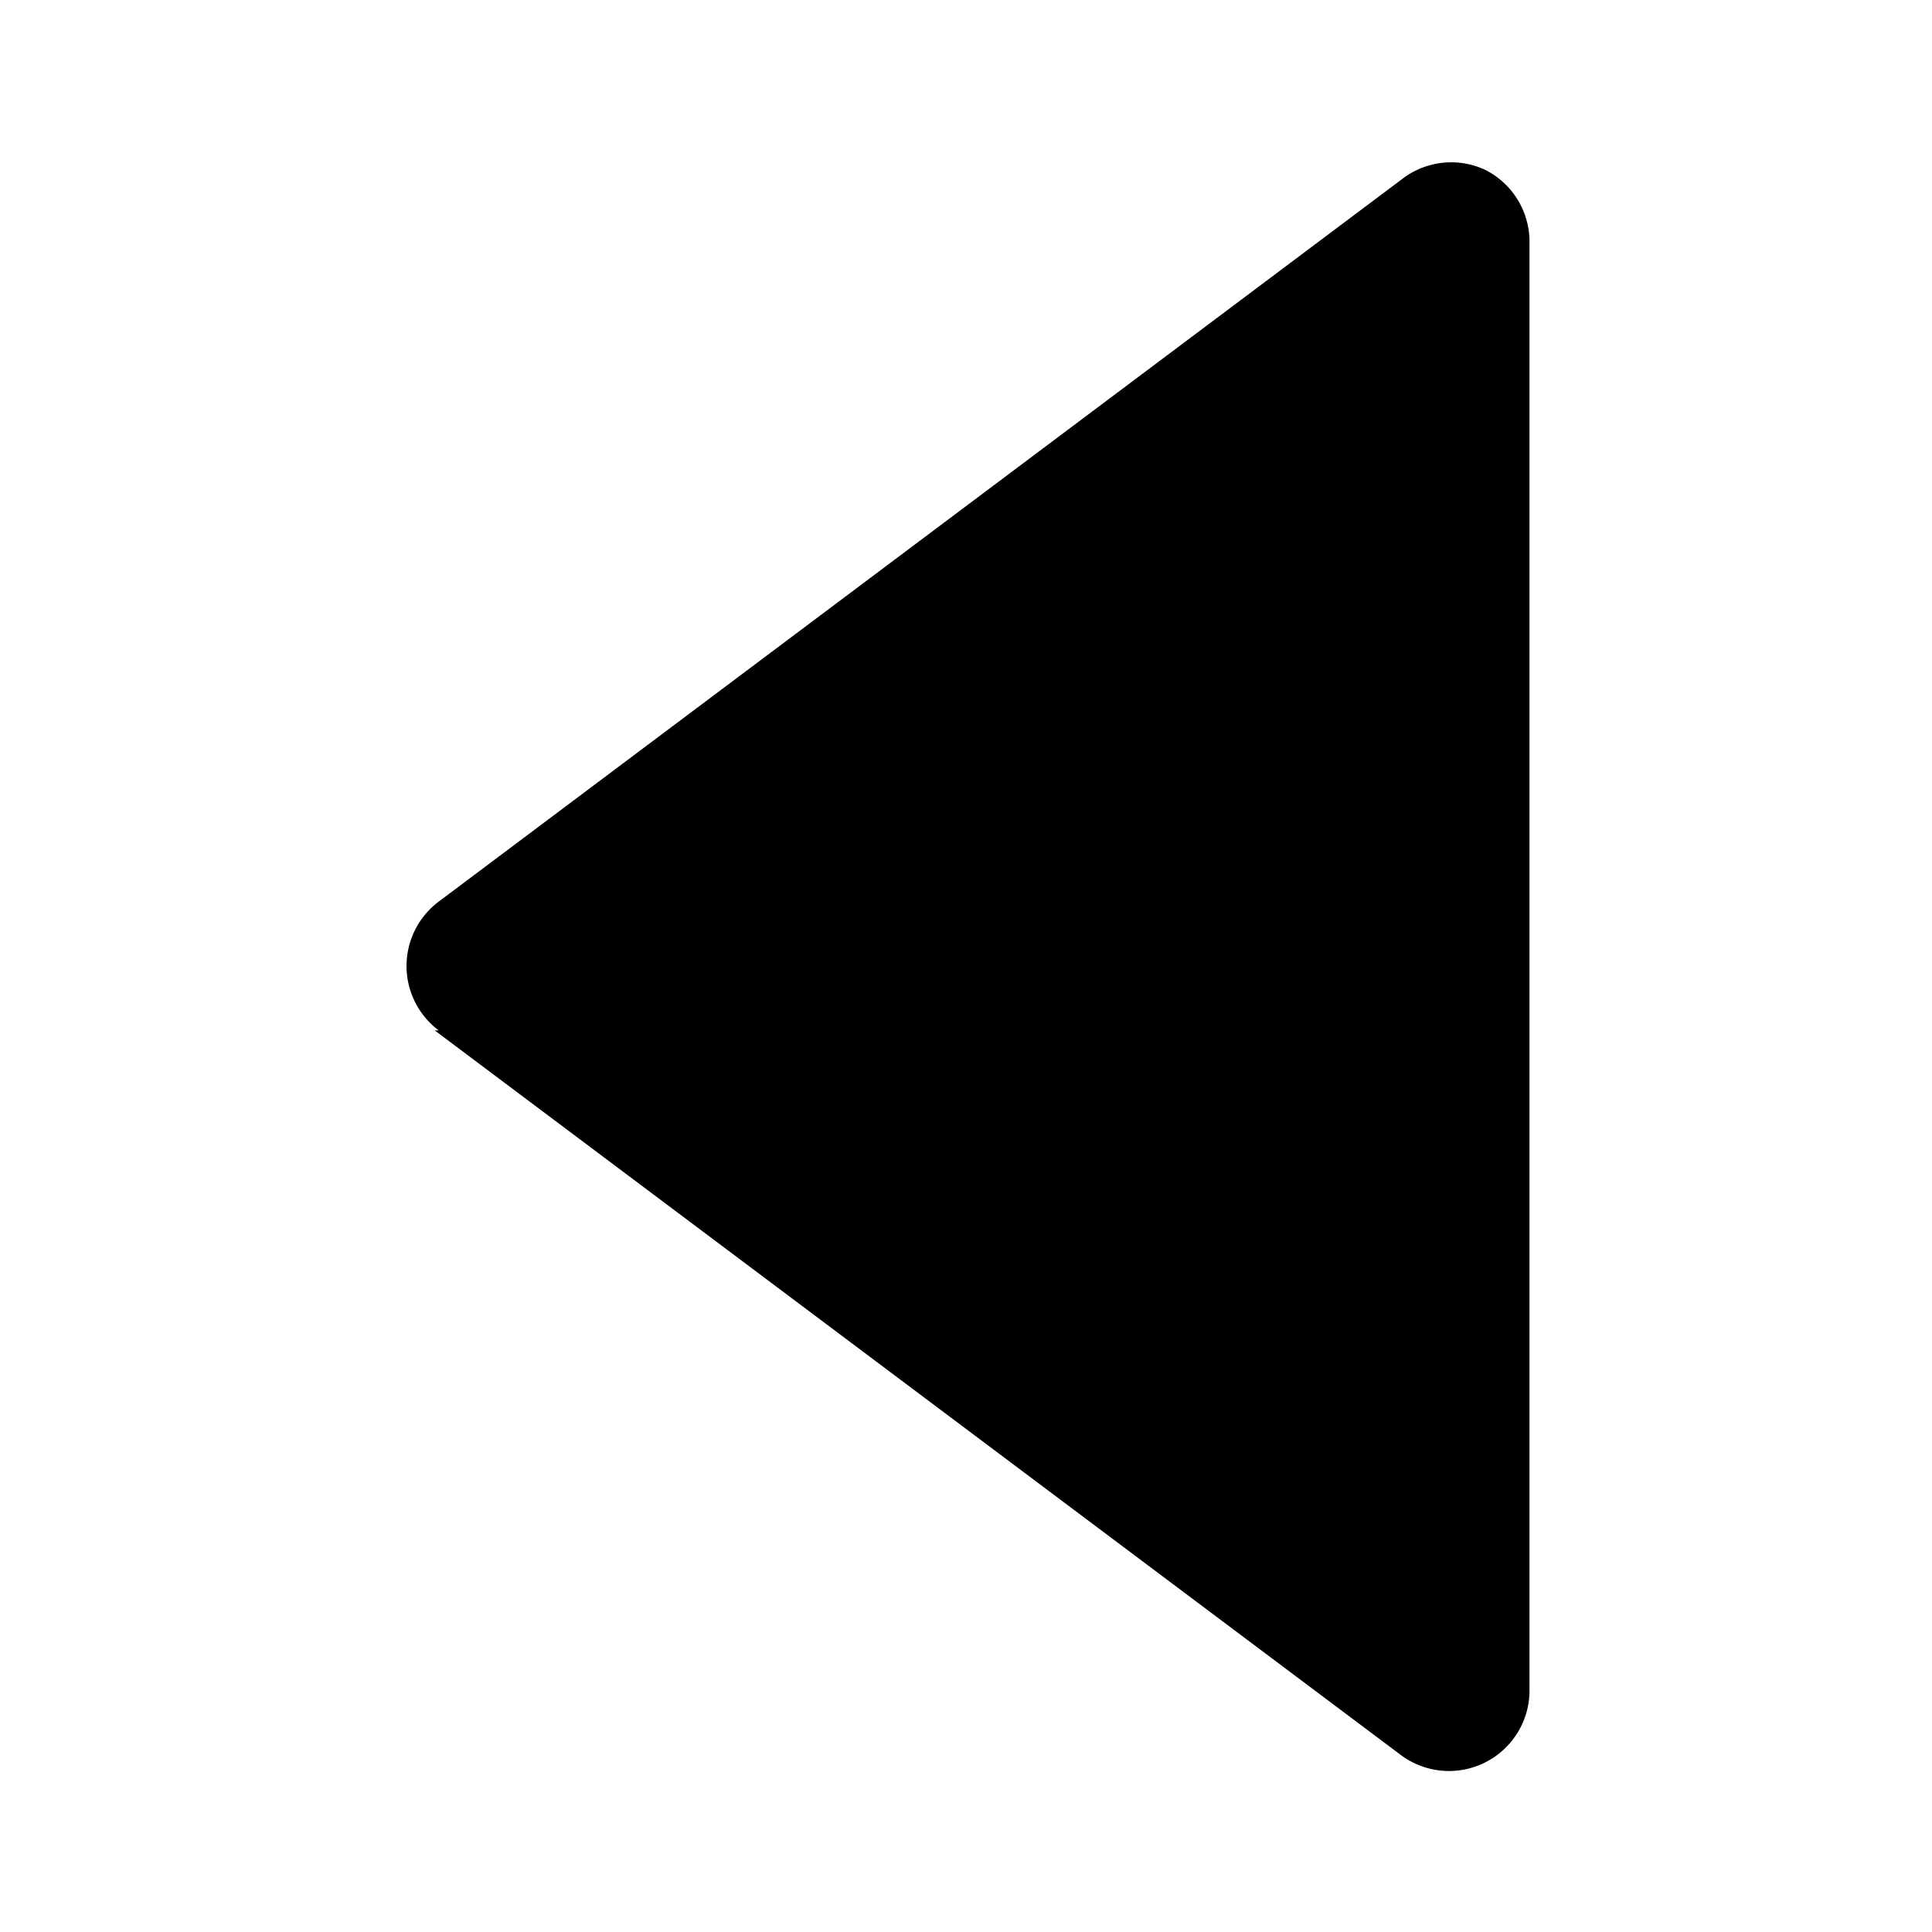 <?xml version="1.0" encoding="utf-8"?>
<!-- Uploaded to: SVG Repo, www.svgrepo.com, Generator: SVG Repo Mixer Tools -->
<svg fill="#000000" width="800px" height="800px" viewBox="0 0 24 24" id="prev" data-name="Flat Color" xmlns="http://www.w3.org/2000/svg" class="icon flat-color">
  <path id="primary" d="M18.6,11.2l-12-9A1,1,0,0,0,5,3V21a1,1,0,0,0,.55.89,1,1,0,0,0,1-.09l12-9a1,1,0,0,0,0-1.6Z" 
        style="fill: rgb(0, 0, 0);" transform="rotate(180, 12, 12)"></path>
</svg>
